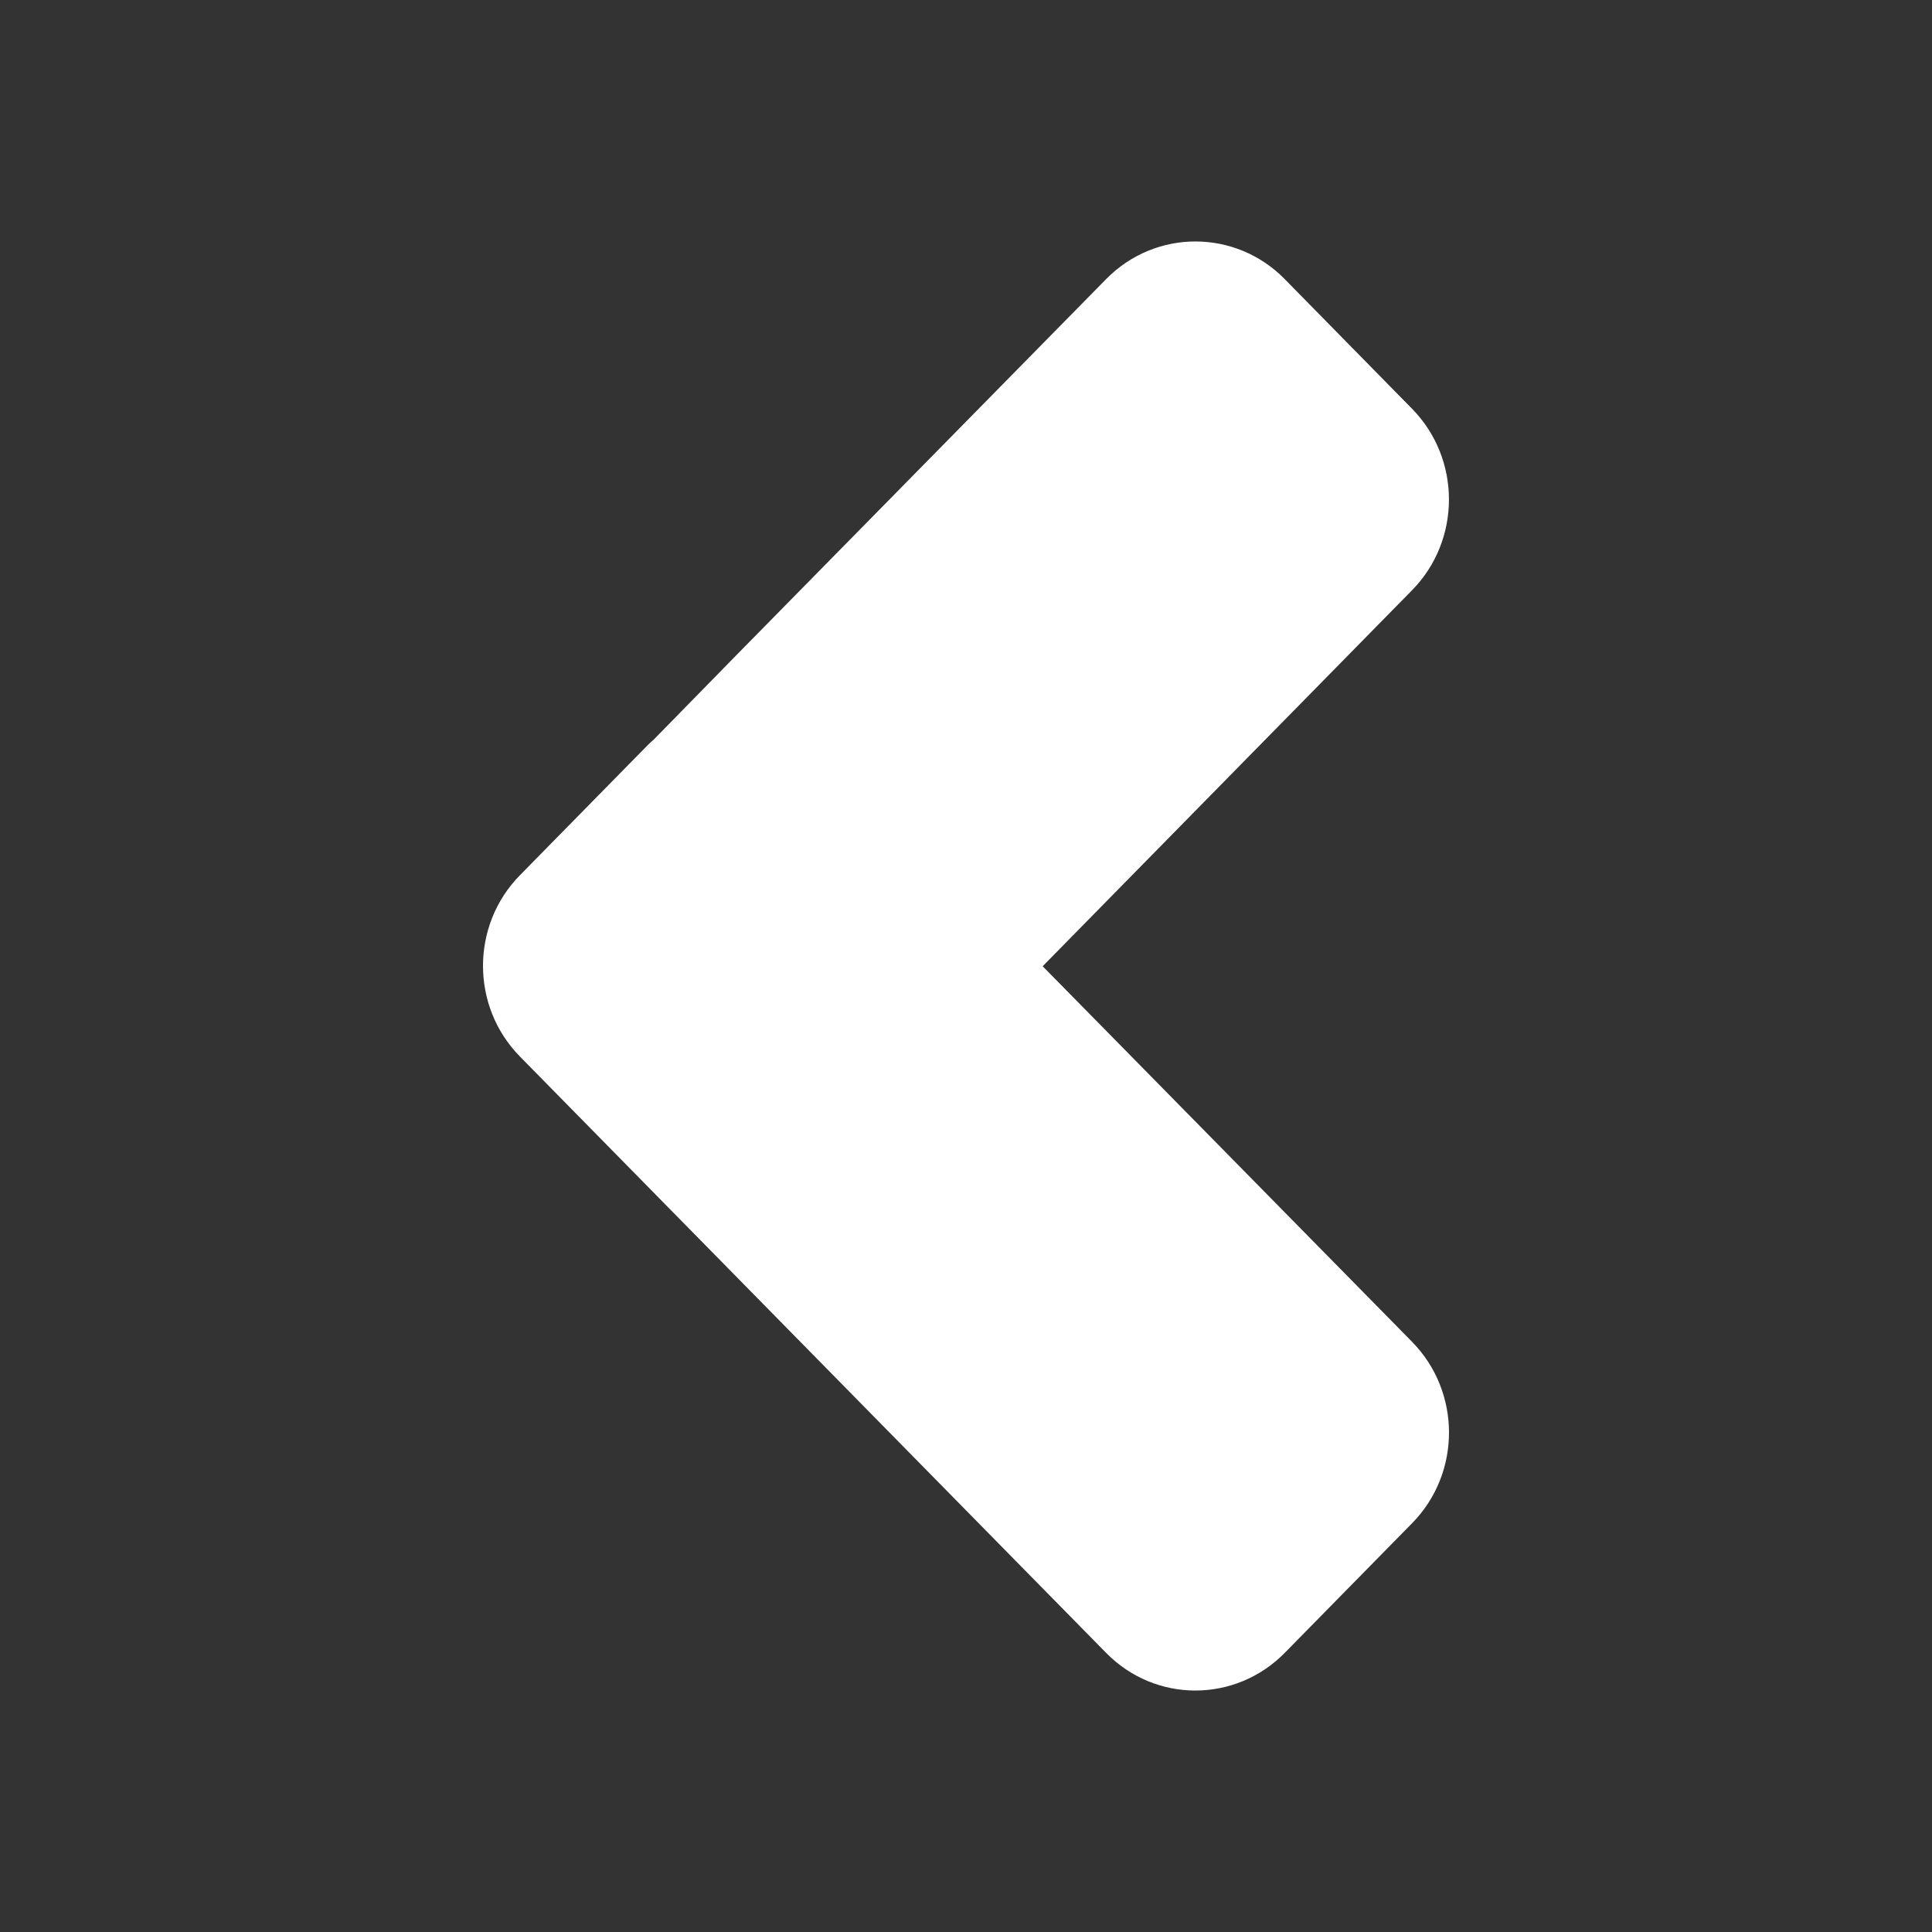 <svg xmlns="http://www.w3.org/2000/svg" width="16" height="16" fill="none" viewBox="0 0 16 16">
    <rect x="0" y="0" width="16" height="16" fill="#333333" stroke="none"/>
    <path fill="#fff" fill-rule="evenodd" d="M5.407 6.132l.698-.713 3.056-3.108c.408-.415 1.07-.415 1.478 0l1.055 1.074c.407.415.408 1.087 0 1.503L8.635 8.002l3.059 3.11c.408.416.408 1.088 0 1.503l-1.055 1.074c-.409.415-1.07.415-1.478 0L4.306 8.75c-.408-.415-.408-1.087 0-1.502l1.055-1.074c.015-.015.03-.03.046-.043z" clip-rule="evenodd"/>
</svg>
